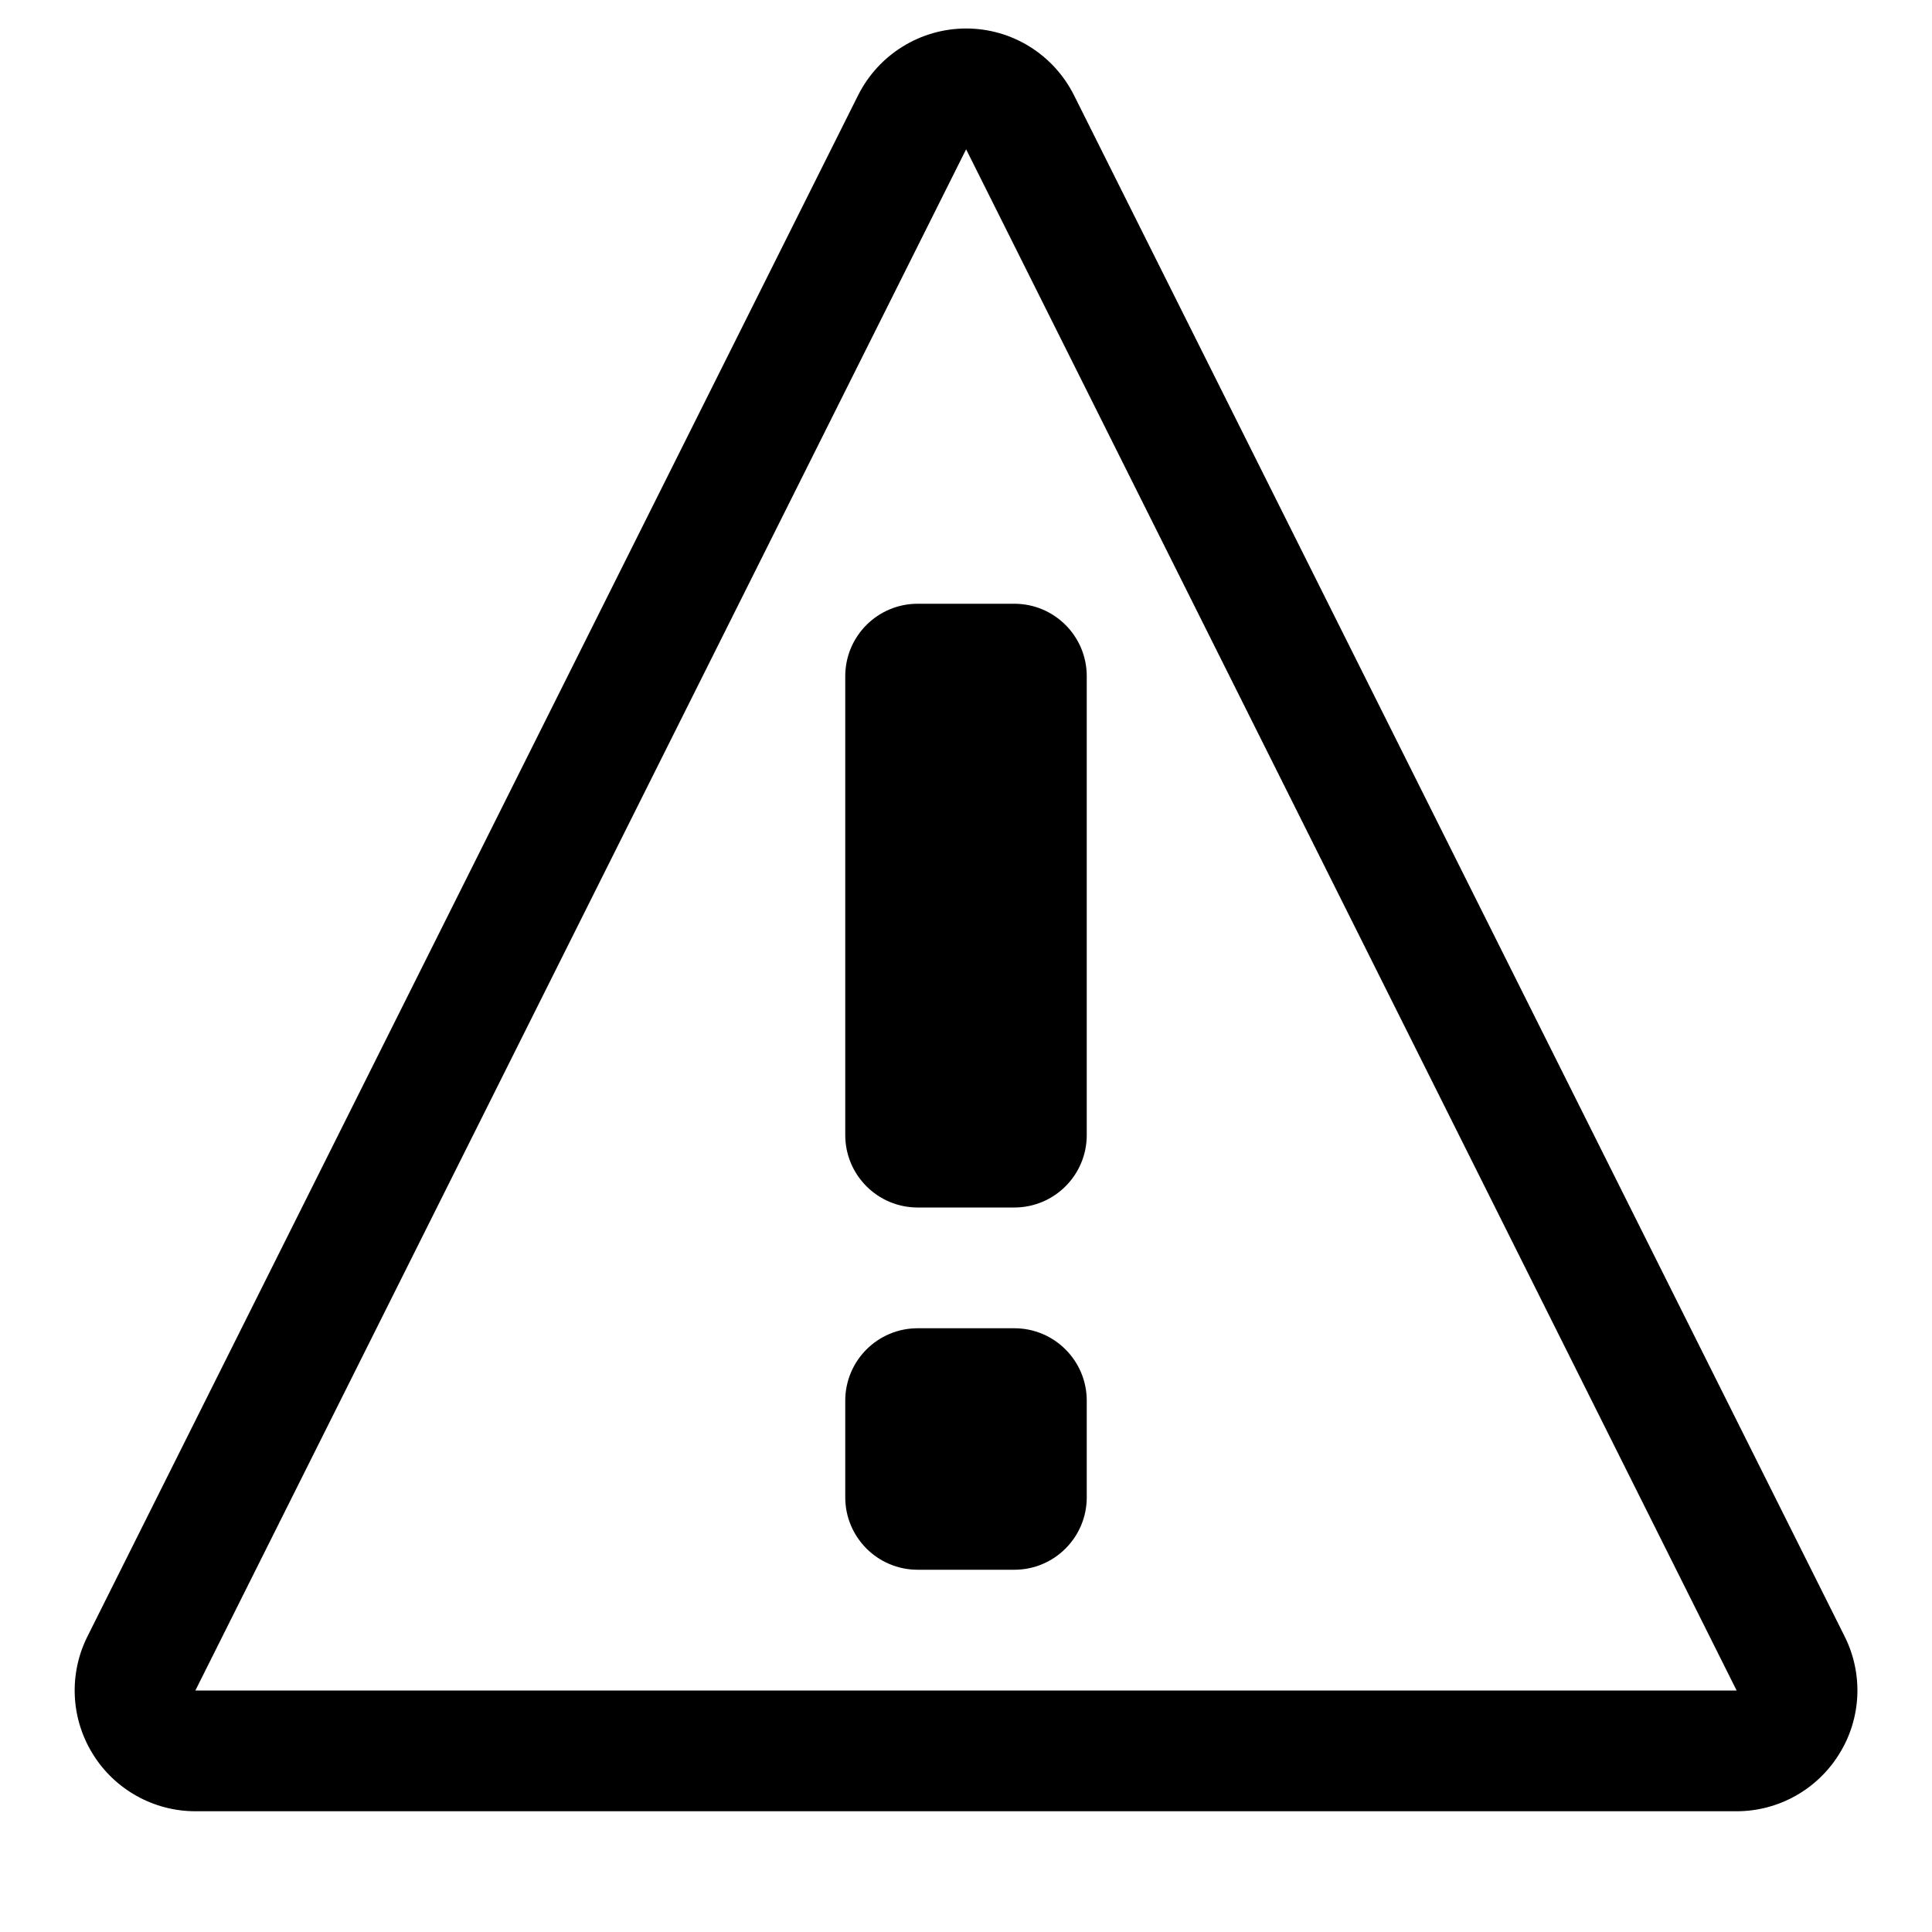<svg xmlns="http://www.w3.org/2000/svg" width="32" height="32" viewBox="0 0 32 32"><path d="M28.764 30c.693 0 1.336-.36 1.7-.95.366-.587.4-1.323.09-1.944L17.79 1.58C17.45.9 16.76.472 16.003.472s-1.45.428-1.79 1.106L1.448 27.105c-.31.62-.277 1.356.088 1.945.363.59 1.008.95 1.7.95h25.528zM3.236 28L16.002 2.473 28.764 28H3.237zM14 11.2c0-.663.537-1.2 1.2-1.2h1.6c.663 0 1.2.537 1.2 1.2v7.6c0 .663-.537 1.2-1.2 1.2h-1.6c-.663 0-1.2-.537-1.2-1.2v-7.6zm4 13.6c0 .663-.537 1.2-1.2 1.2h-1.6c-.663 0-1.2-.537-1.2-1.2v-1.6c0-.663.537-1.2 1.2-1.2h1.6c.663 0 1.2.537 1.2 1.2v1.6z"/></svg>